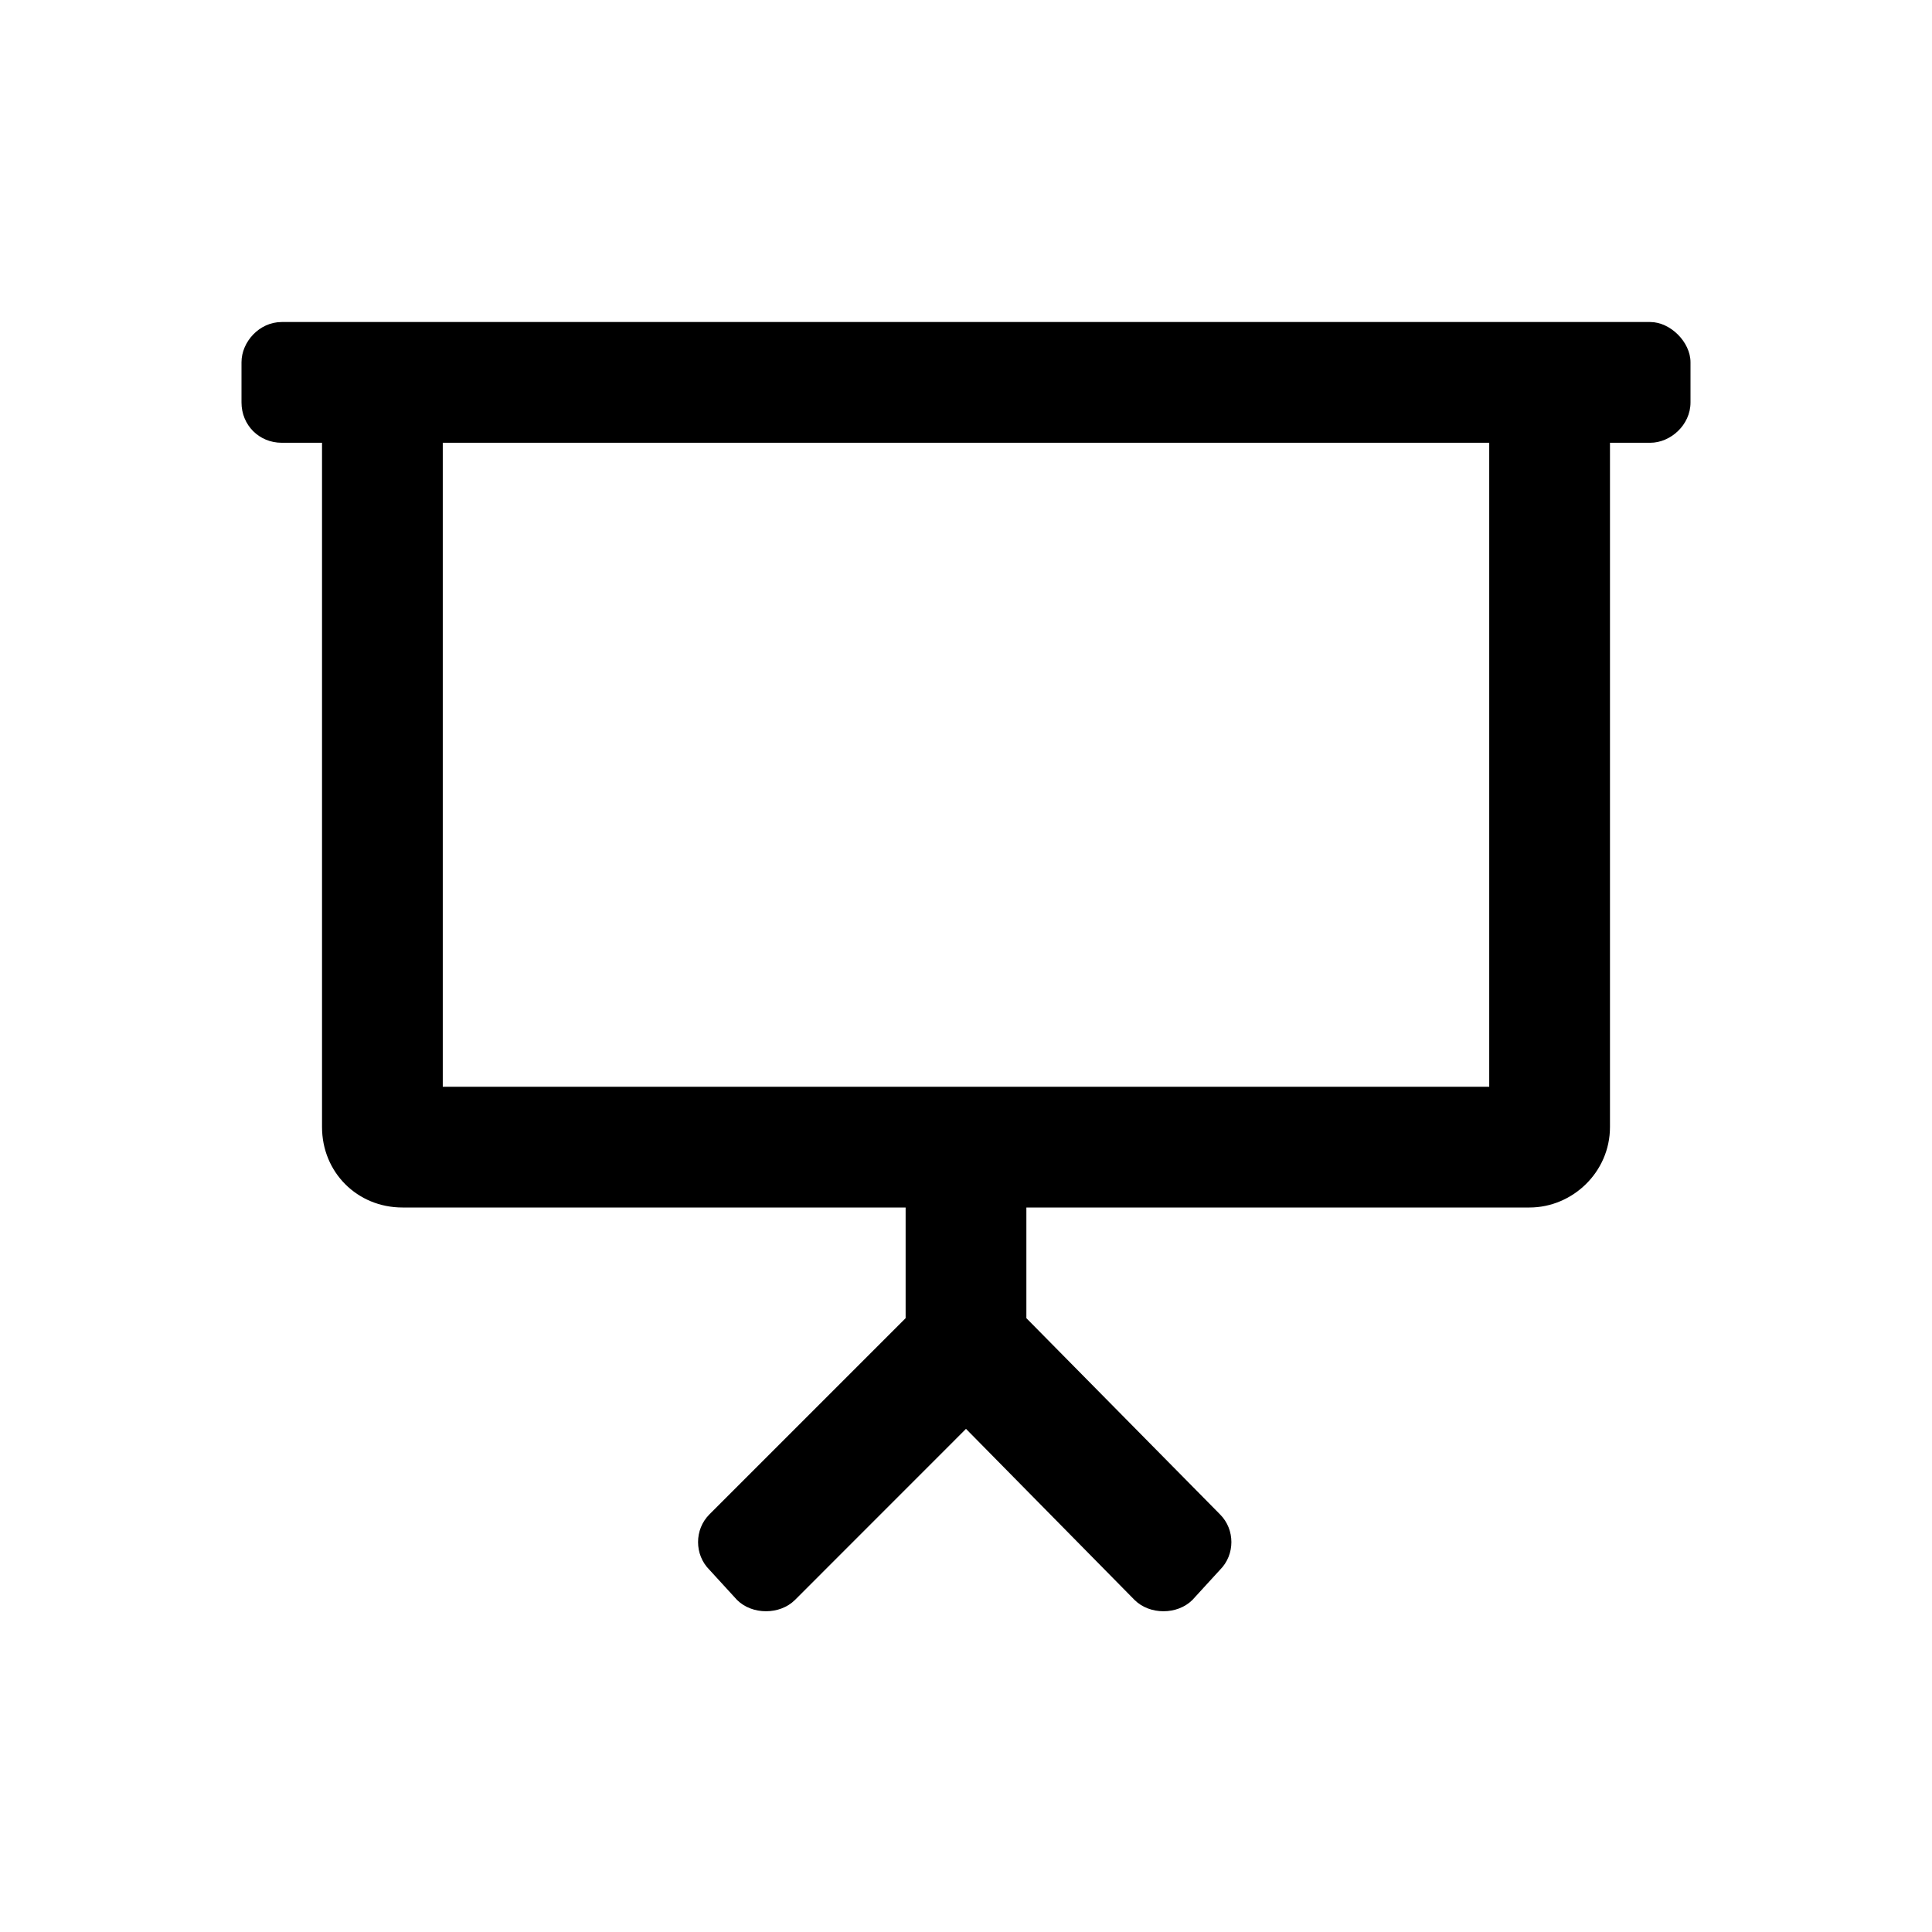 <svg width="28" height="28" viewBox="0 0 28 28" fill="none" xmlns="http://www.w3.org/2000/svg">
<path d="M23.917 4.667H4.083C3.755 4.667 3.5 4.958 3.5 5.25V5.833C3.5 6.161 3.755 6.417 4.083 6.417H4.667V16.333C4.667 16.99 5.177 17.5 5.833 17.5H13.125V19.104L10.281 21.948C10.062 22.167 10.062 22.531 10.281 22.75L10.682 23.188C10.901 23.406 11.302 23.406 11.521 23.188L14 20.708L16.443 23.188C16.662 23.406 17.062 23.406 17.281 23.188L17.682 22.75C17.901 22.531 17.901 22.167 17.682 21.948L14.875 19.104V17.5H22.167C22.787 17.5 23.333 16.99 23.333 16.333V6.417H23.917C24.208 6.417 24.5 6.161 24.5 5.833V5.25C24.5 4.958 24.208 4.667 23.917 4.667ZM21.583 15.75H6.417V6.417H21.583V15.75Z" fill="black"/>
</svg>
